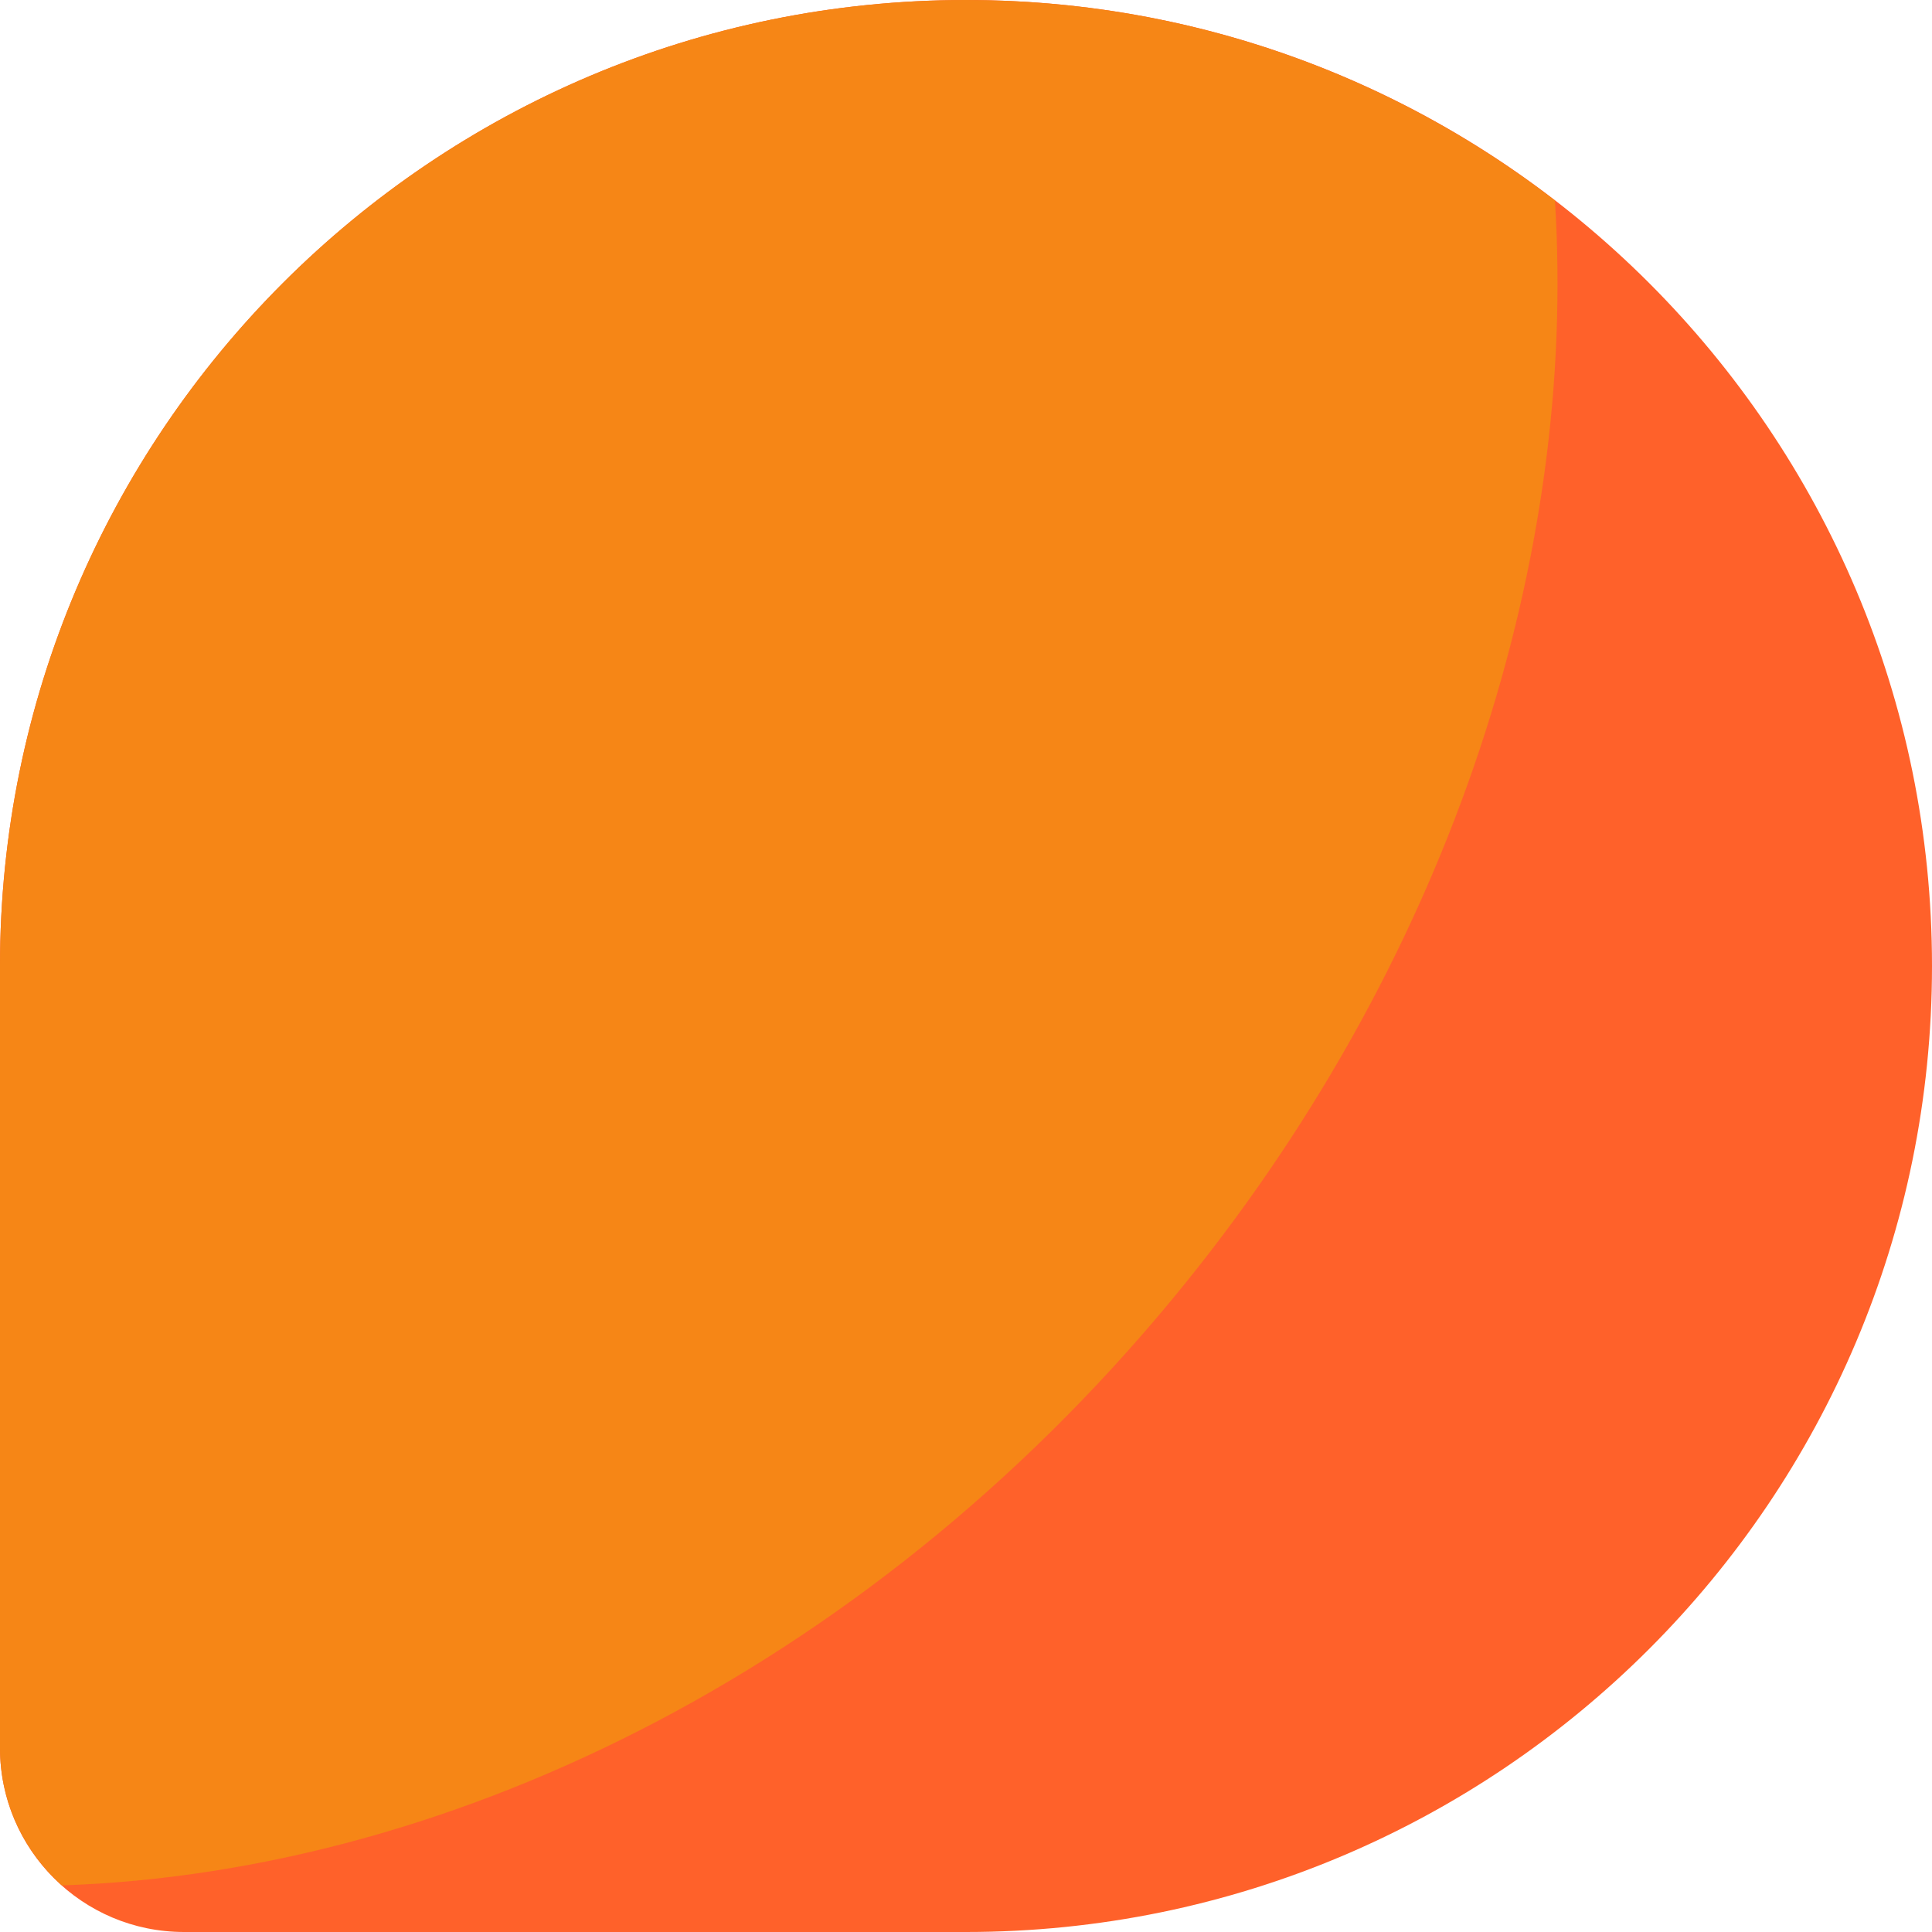 <svg width="24" height="24" viewBox="0 0 24 24" fill="none" xmlns="http://www.w3.org/2000/svg">
<path d="M12 0C18.627 0 24 5.373 24 12C24 18.627 18.627 24 12 24H2.286C1.023 24 2.30095e-08 22.977 0 21.714V12C0 5.373 5.373 0 12 0Z" fill="#FF612A"/>
<path d="M12 0C14.755 0 17.291 0.93 19.316 2.491C19.594 6.905 18.066 11.8 14.729 15.935C10.935 20.635 5.687 23.257 0.77 23.421C0.299 23.002 1.2389e-08 22.394 0 21.714V12C2.89916e-07 5.373 5.373 2.89925e-07 12 0Z" fill="#F68616"/>
</svg>

